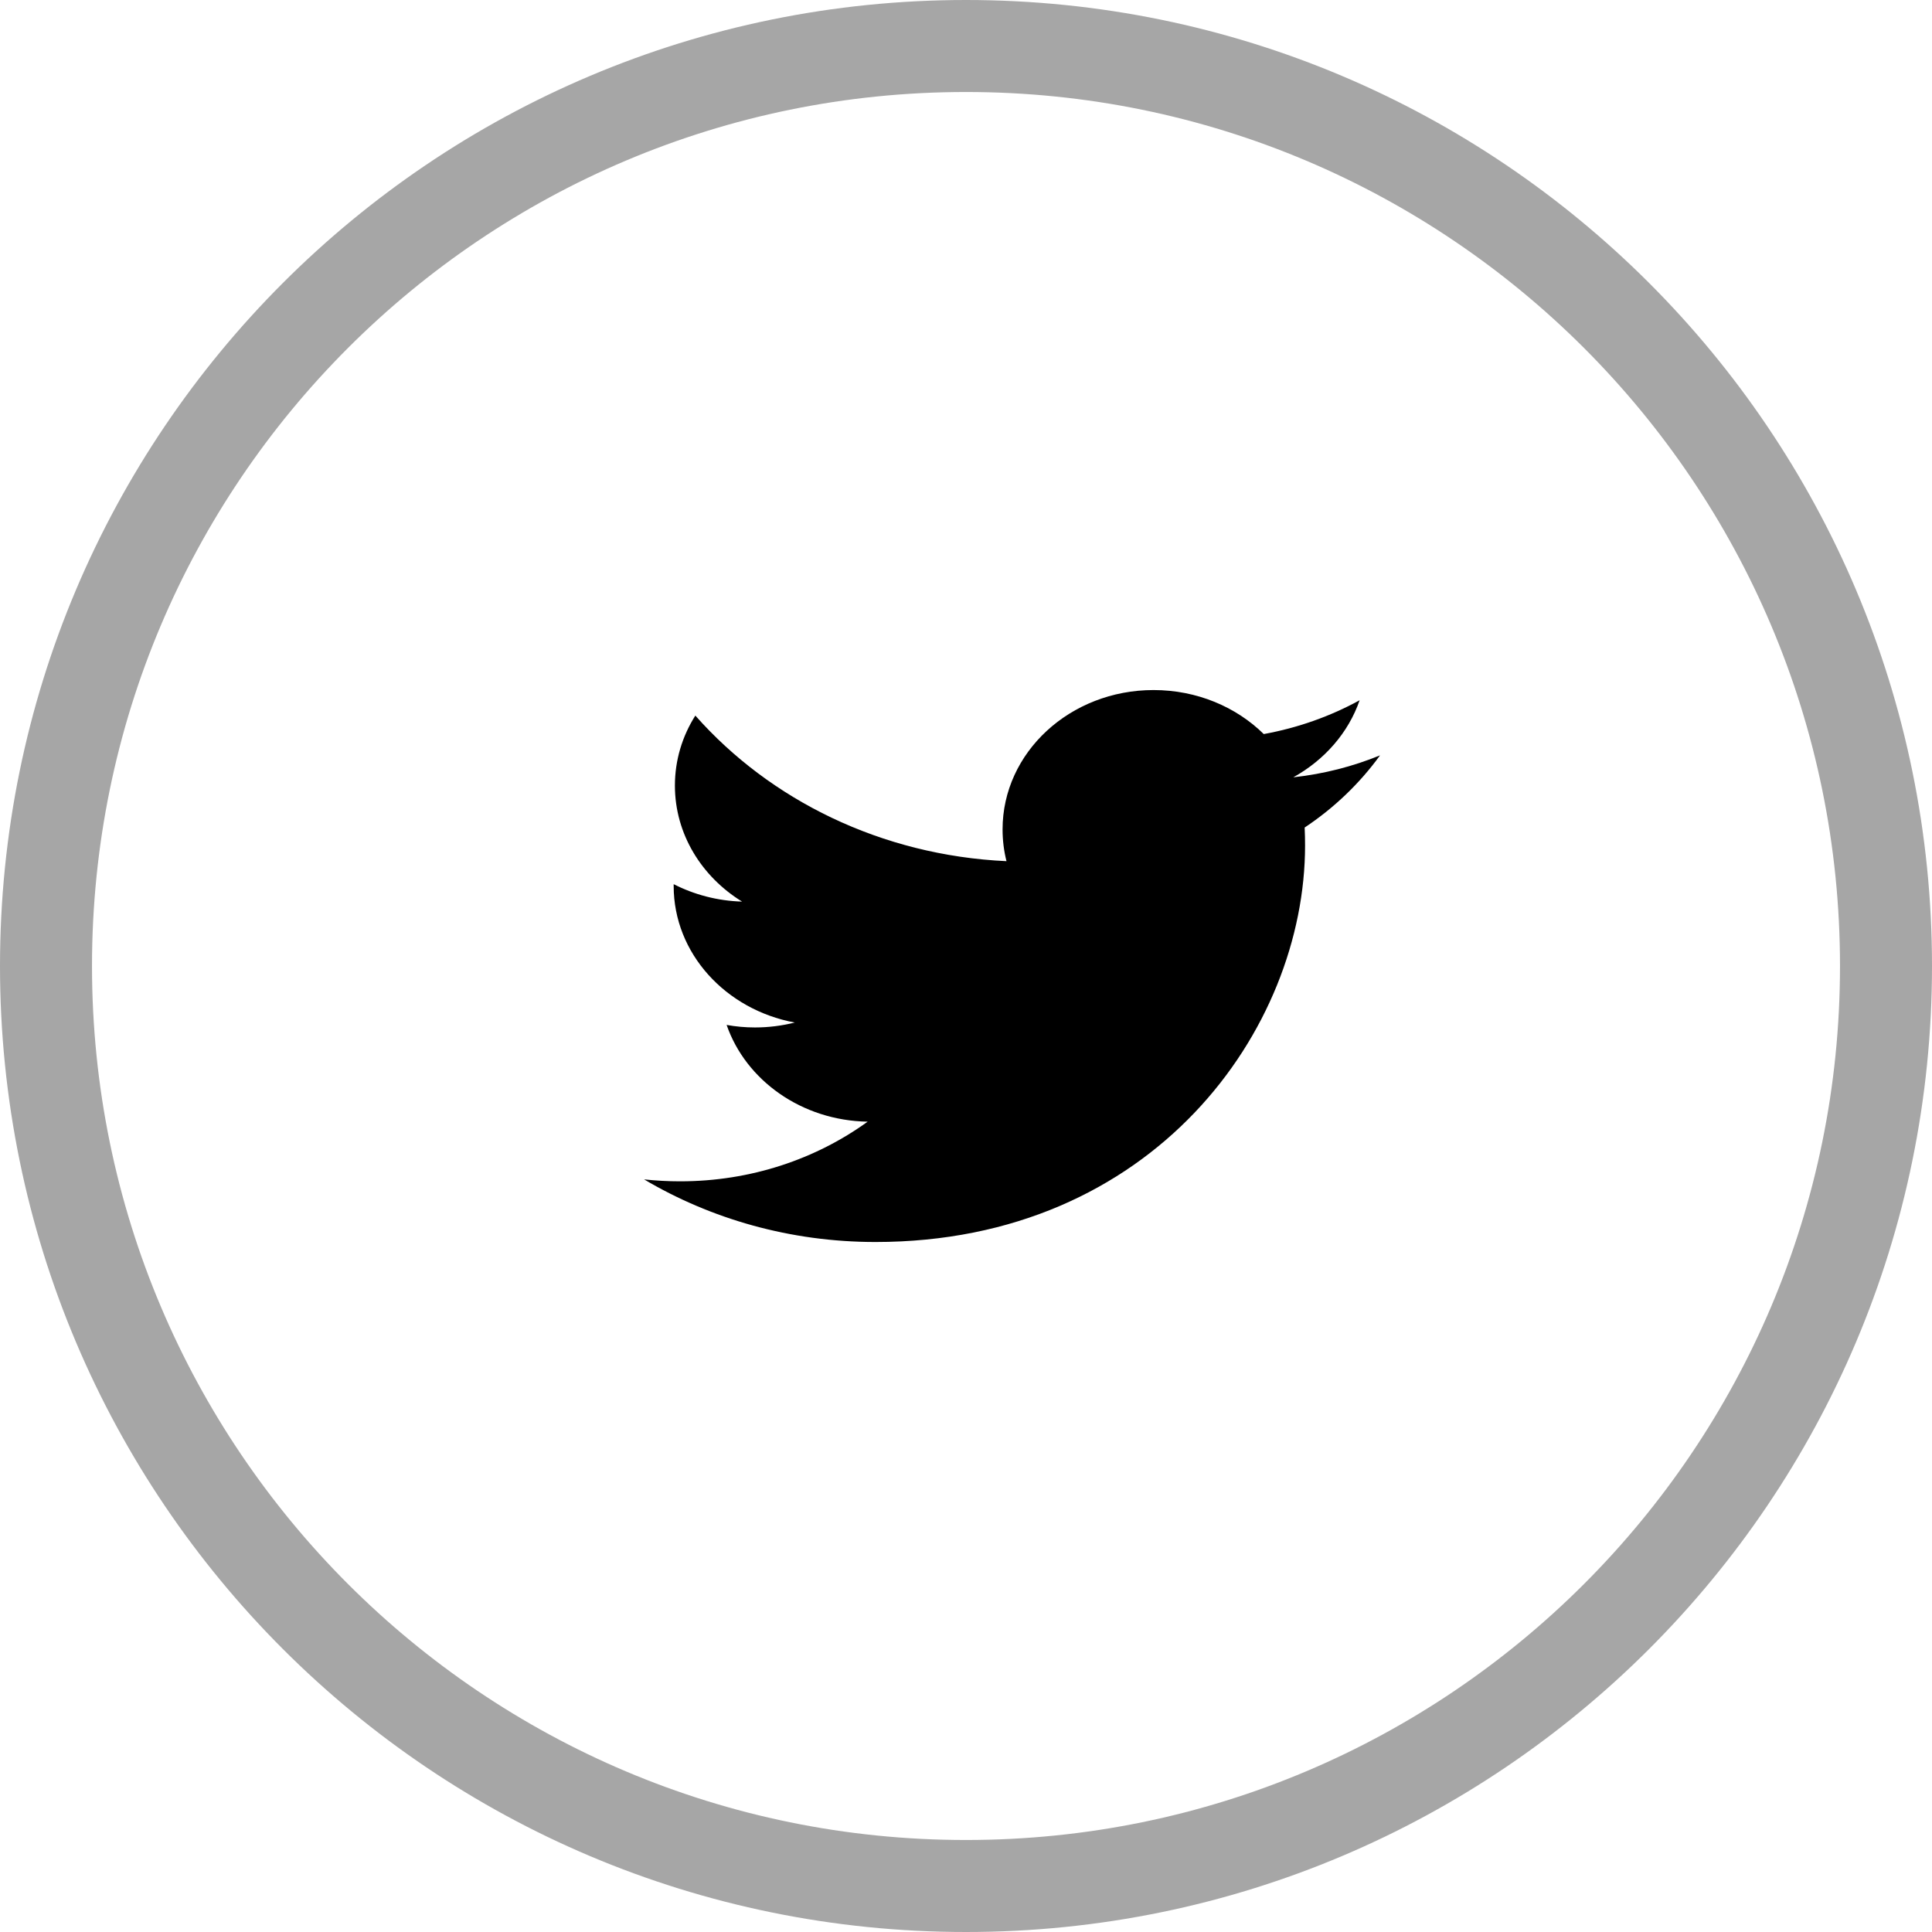 <?xml version="1.0" encoding="UTF-8"?>
<svg width="42px" height="42px" viewBox="0 0 42 42" version="1.1" xmlns="http://www.w3.org/2000/svg" xmlns:xlink="http://www.w3.org/1999/xlink">
    <!-- Generator: Sketch 52.2 (67145) - http://www.bohemiancoding.com/sketch -->
    <title>Twitter</title>
    <desc>Created with Sketch.</desc>
    <g id="Symbols" stroke="none" stroke-width="1" fill="none" fill-rule="evenodd">
        <g id="Footer" transform="translate(-938, -134)">
            <g transform="translate(0, 2)" id="Social">
                <g transform="translate(875, 132)">
                    <g id="Twitter" transform="translate(63, 0)">
                        <g id="Group">
                            <path d="M21,1 C9.954,1 1,9.954 1,21 C1,32.046 9.954,41 21,41 C32.046,41 41,32.046 41,21 C41,9.954 32.046,1 21,1 Z" id="Shape" stroke="#000000" stroke-width="2" opacity="0.35"></path>
                            <path d="M30,16.421 C29.411,16.662 28.779,16.825 28.115,16.898 C28.792,16.523 29.313,15.93 29.557,15.223 C28.923,15.57 28.221,15.822 27.473,15.958 C26.875,15.369 26.022,15.001 25.077,15.001 C23.264,15.001 21.795,16.357 21.795,18.03 C21.795,18.268 21.824,18.499 21.88,18.721 C19.153,18.595 16.735,17.388 15.116,15.556 C14.833,16.003 14.672,16.523 14.672,17.078 C14.672,18.129 15.251,19.057 16.132,19.6 C15.593,19.584 15.087,19.447 14.645,19.221 L14.645,19.259 C14.645,20.727 15.776,21.95 17.278,22.229 C17.002,22.298 16.713,22.336 16.413,22.336 C16.202,22.336 15.996,22.317 15.796,22.281 C16.213,23.484 17.426,24.36 18.862,24.384 C17.738,25.197 16.323,25.681 14.785,25.681 C14.521,25.681 14.259,25.667 14.002,25.639 C15.454,26.498 17.179,27 19.033,27 C25.07,27 28.371,22.384 28.371,18.381 C28.371,18.25 28.368,18.12 28.362,17.99 C29.004,17.563 29.56,17.029 30,16.422 L30,16.421 L30,16.421 Z" id="Shape" fill="#000000"></path>
                        </g>
                    </g>
                </g>
            </g>
        </g>
    </g>
</svg>